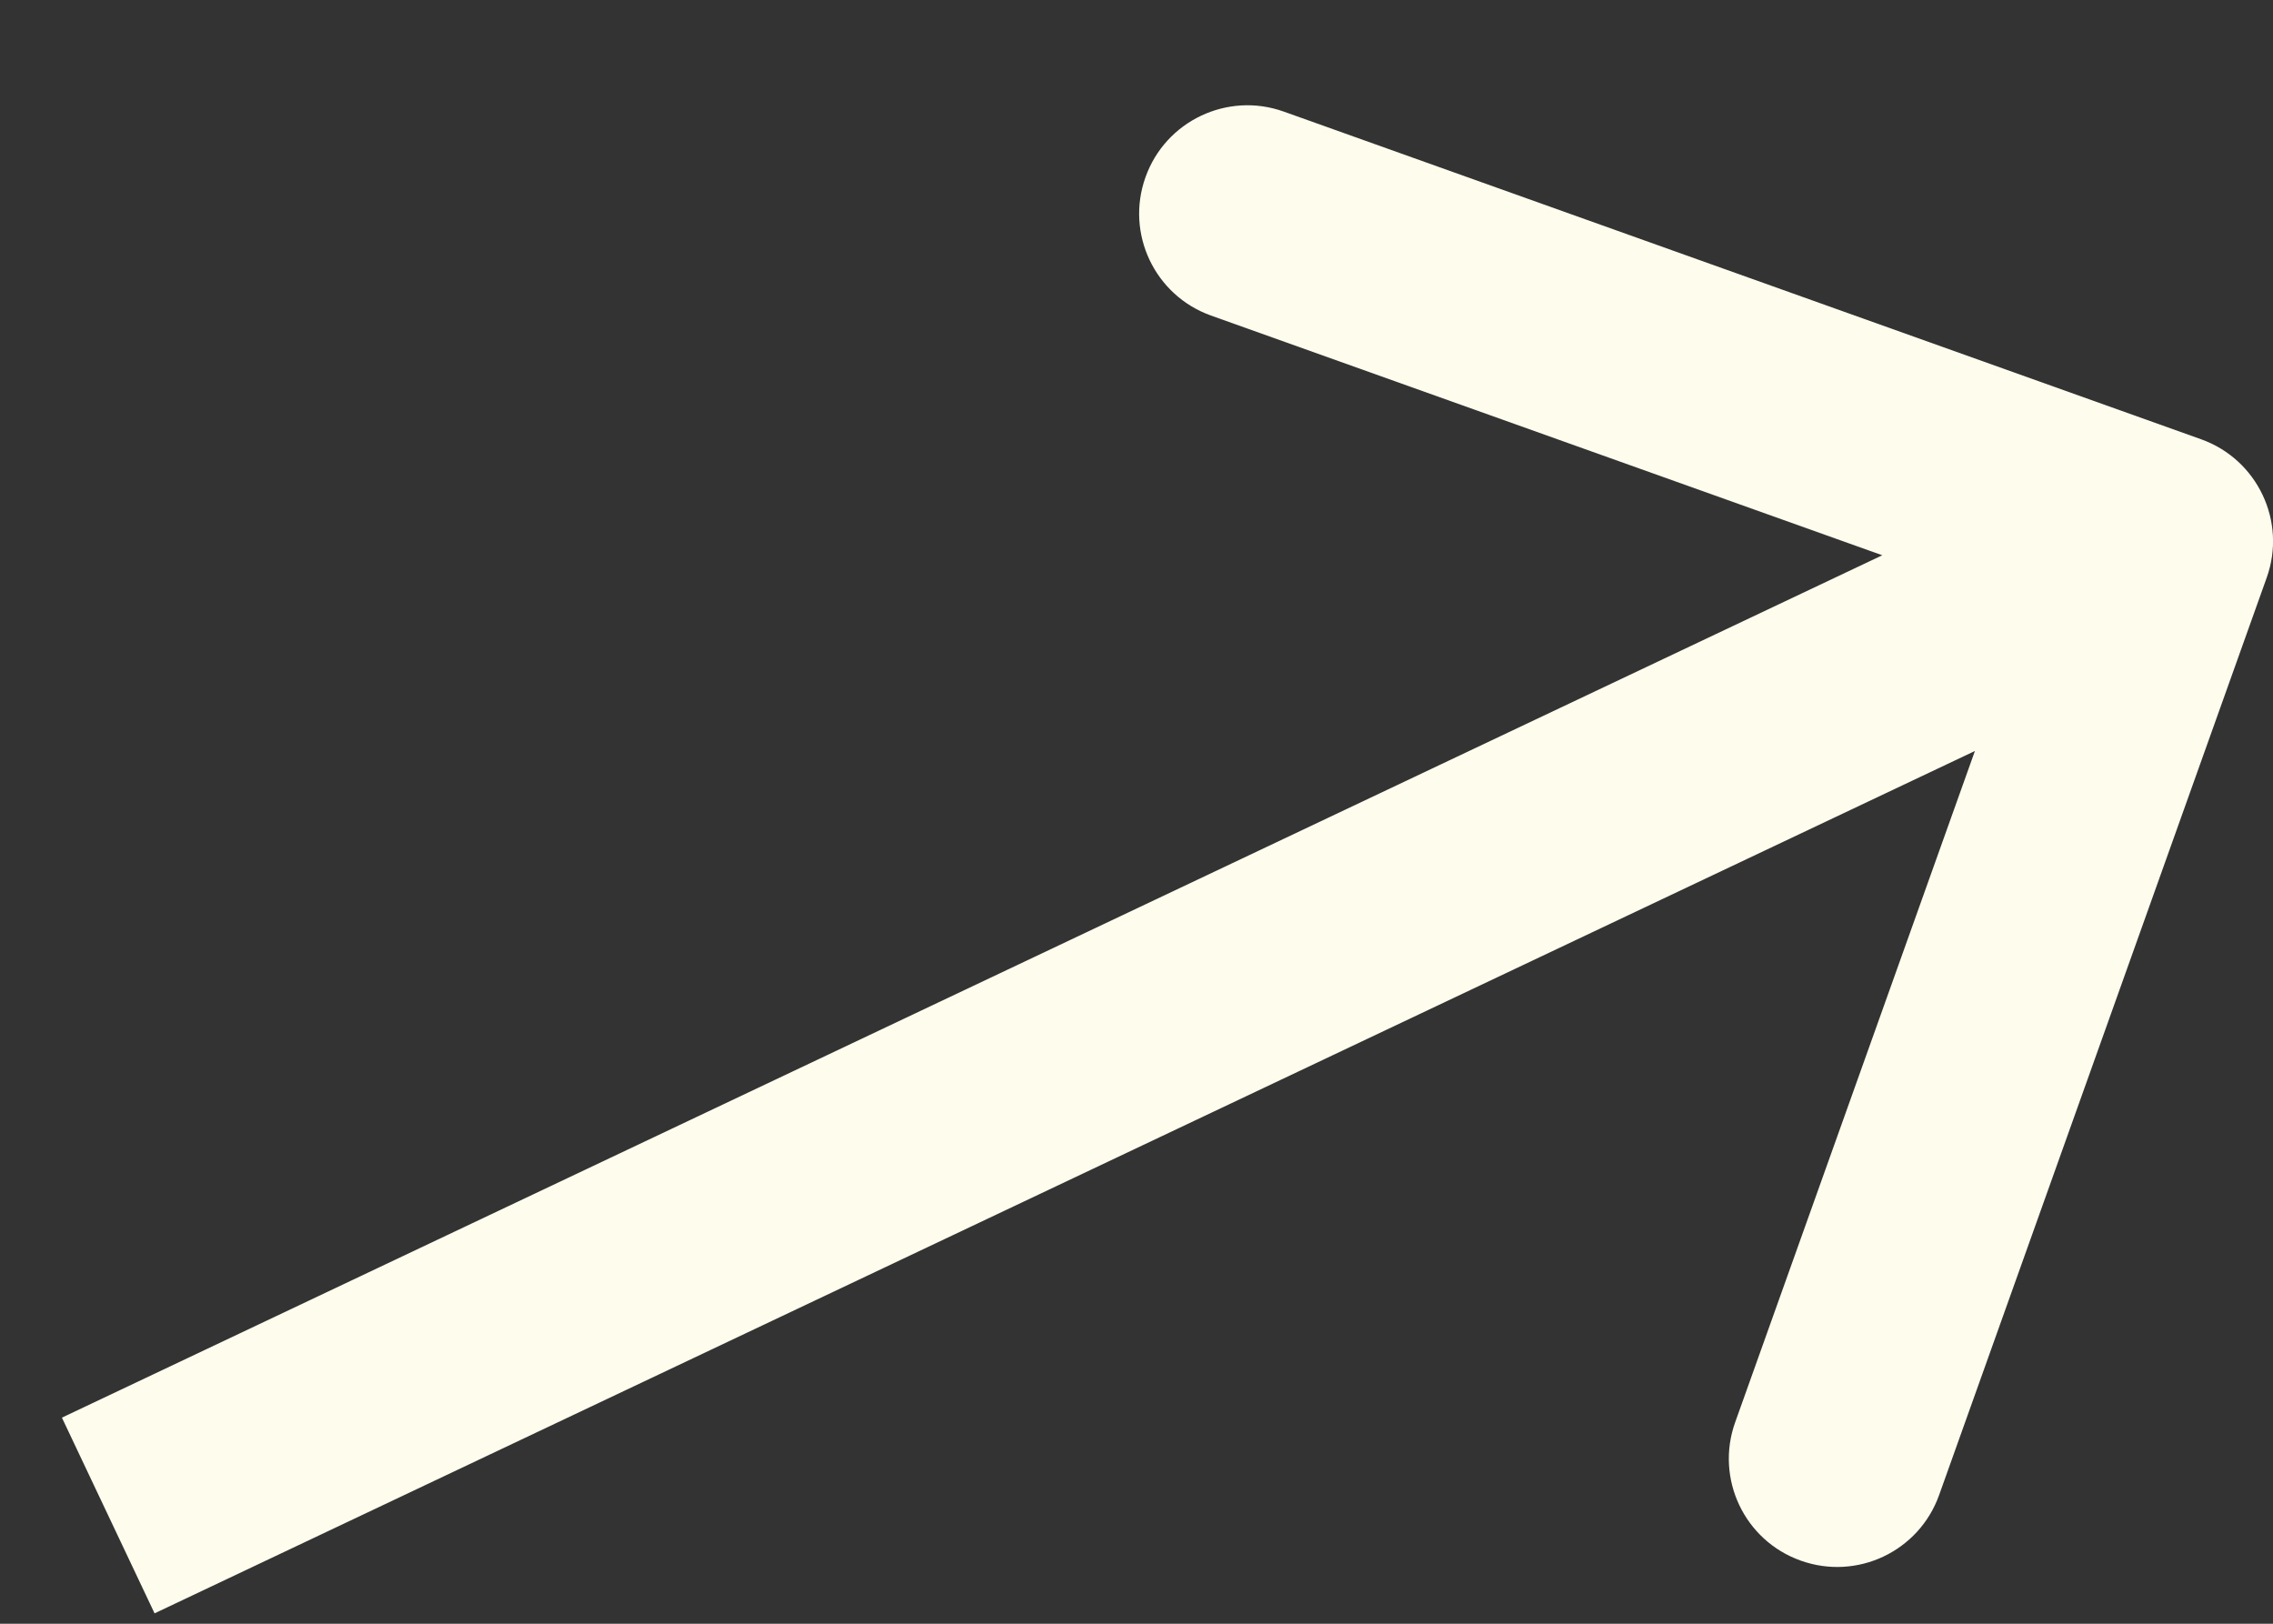 <svg width="21" height="15" viewBox="0 0 21 15" fill="none" xmlns="http://www.w3.org/2000/svg">
<rect x="0" y="0" width="21" height="15" fill="#333333" stroke="none"/>
<path d="M20.942 5.336C21.128 4.816 20.856 4.244 20.336 4.058L11.861 1.031C11.341 0.845 10.768 1.117 10.583 1.637C10.397 2.157 10.668 2.729 11.188 2.915L18.722 5.605L16.031 13.139C15.845 13.659 16.116 14.232 16.637 14.417C17.157 14.603 17.729 14.332 17.915 13.812L20.942 5.336ZM1 14L1.428 14.904L20.428 5.904L20 5L19.572 4.096L0.572 13.096L1 14Z" fill="#FEFCED"/>
</svg>
